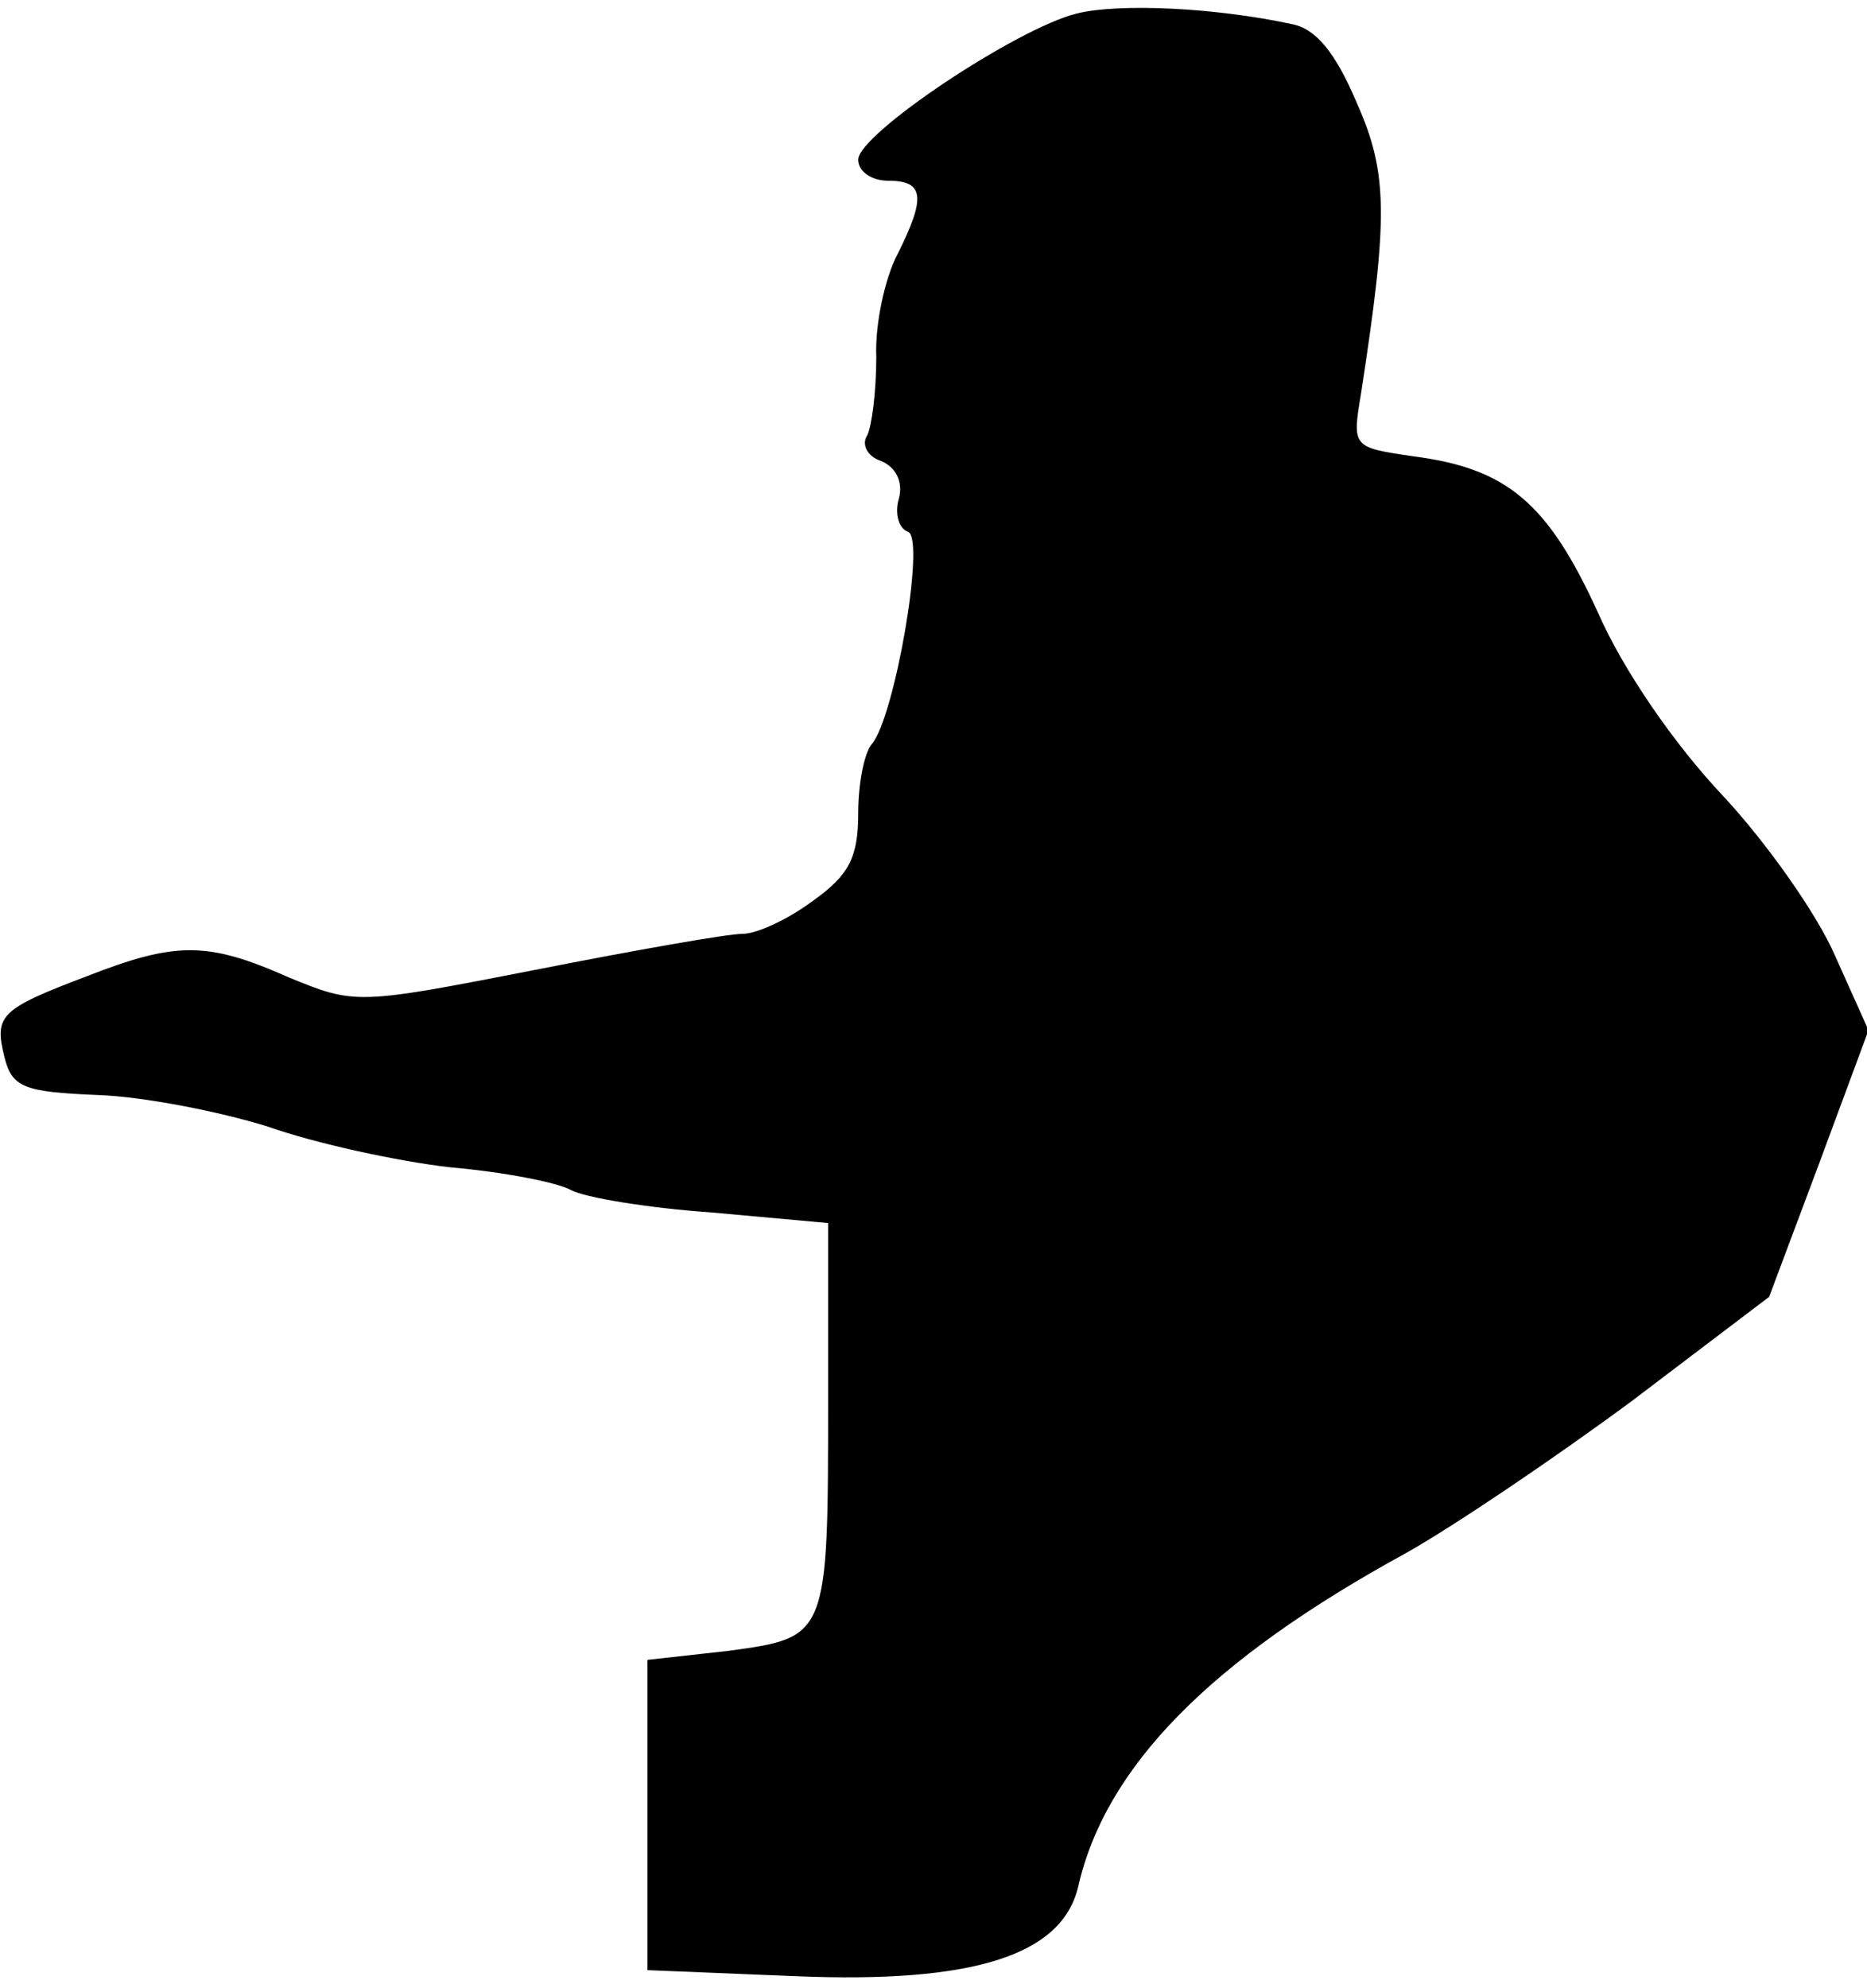 <?xml version="1.0" standalone="no"?>
<!DOCTYPE svg PUBLIC "-//W3C//DTD SVG 20010904//EN"
 "http://www.w3.org/TR/2001/REC-SVG-20010904/DTD/svg10.dtd">
<svg version="1.0" xmlns="http://www.w3.org/2000/svg"
 width="124pt" height="132pt" viewBox="0 0 124 132"
 preserveAspectRatio="xMidYMid meet">
<g transform="translate(0,132) scale(0.1,-0.1)"
fill="#000000" stroke="none">
<path fill="#000000" stroke="none" d="M715 1311 c-40 -10 -145 -80 -145 -97
0 -8 9 -14 20 -14 24 0 25 -11 6 -49 -8 -15 -15 -46 -14 -68 0 -23 -3 -46 -6
-52 -4 -6 0 -14 9 -17 10 -4 15 -14 12 -25 -3 -10 0 -20 6 -22 12 -4 -9 -124
-24 -141 -5 -6 -9 -26 -9 -46 0 -29 -6 -41 -30 -58 -16 -12 -37 -22 -47 -22
-10 0 -72 -11 -138 -24 -118 -23 -119 -23 -163 -5 -54 24 -75 24 -134 1 -58
-22 -62 -26 -55 -54 5 -20 13 -23 62 -25 30 -1 81 -11 113 -21 31 -11 86 -23
121 -27 35 -3 71 -10 80 -15 9 -5 51 -12 94 -15 l77 -7 0 -116 c0 -159 0 -159
-66 -168 l-54 -6 0 -103 0 -103 98 -4 c119 -5 177 14 188 59 18 80 88 151 218
222 32 18 100 64 150 101 l91 69 33 88 33 89 -22 49 c-12 28 -46 76 -75 107
-32 34 -66 83 -83 122 -33 72 -60 95 -122 103 -41 6 -41 6 -35 42 18 117 18
146 -3 193 -14 33 -27 49 -43 52 -51 11 -115 14 -143 7z"/>
</g>
</svg>
